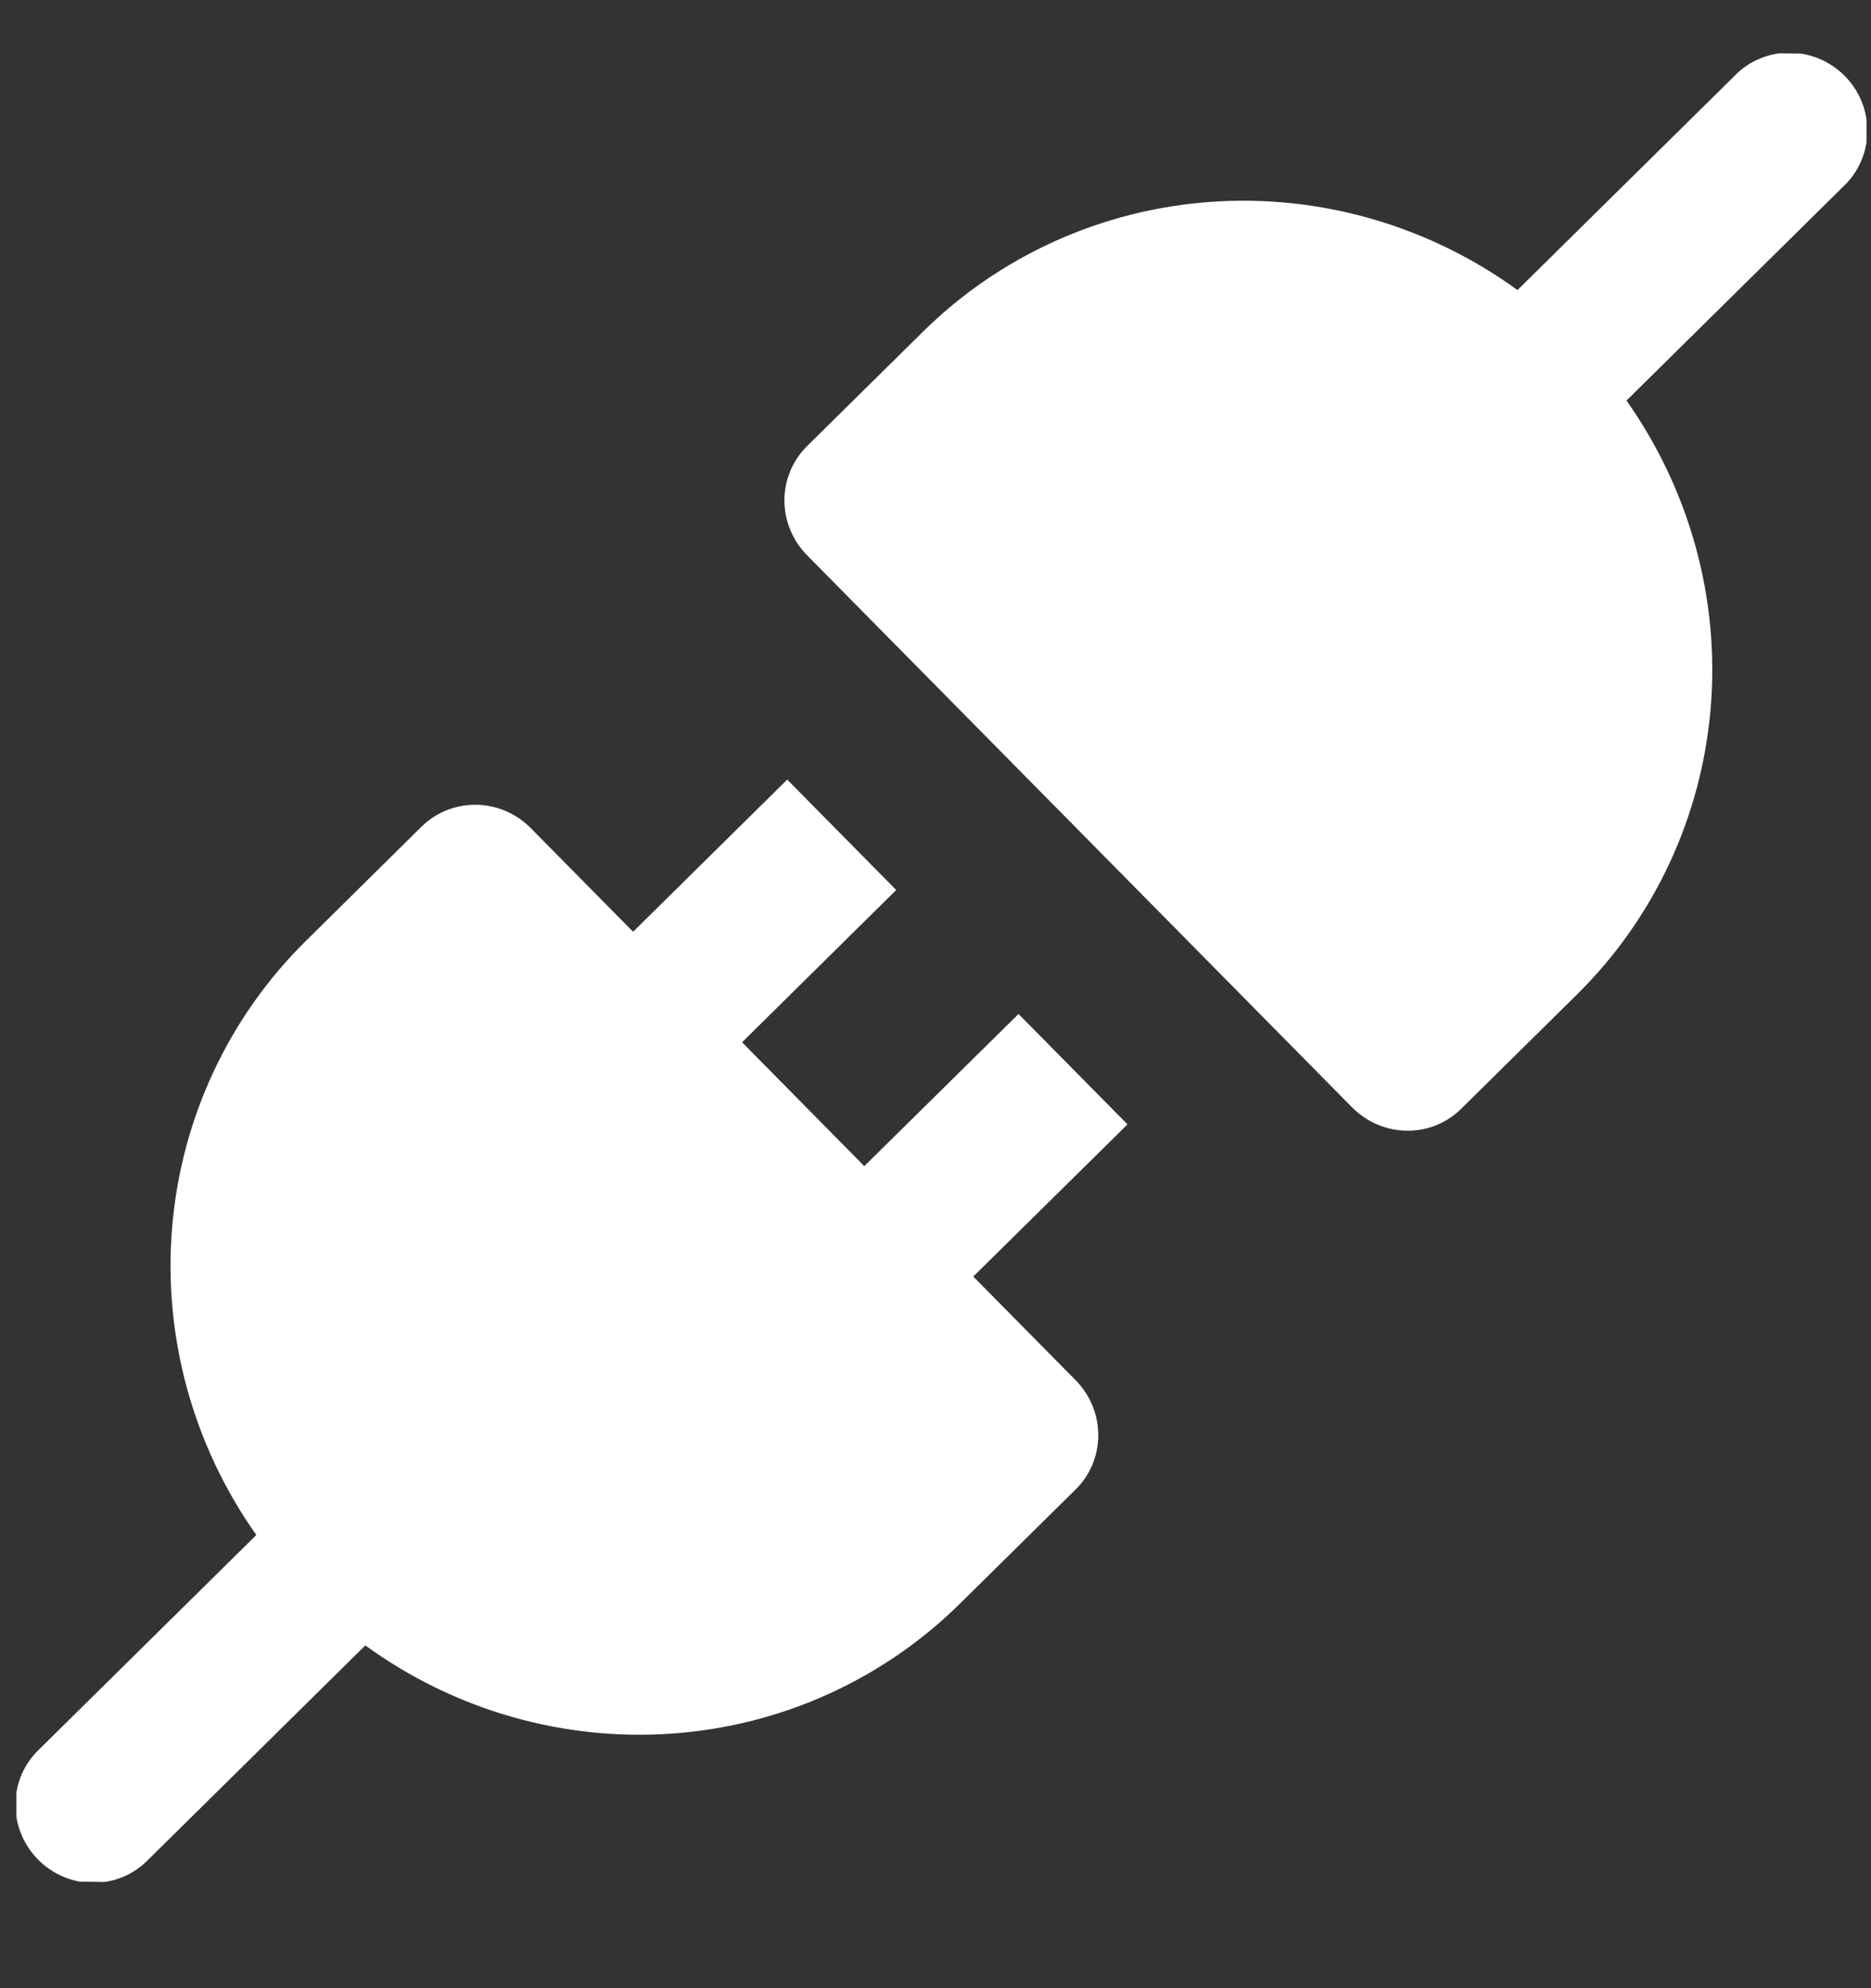 <svg width="16" height="17" viewBox="0 0 16 17" fill="none" xmlns="http://www.w3.org/2000/svg">
<rect x="0" y="0" width="16" height="17" fill="#333333" stroke="none"/>
<g clip-path="url(#clip0_114_159)">
<path d="M8.323 10.915L9.642 9.614L8.71 8.67L7.391 9.971L6.346 8.912L7.664 7.61L6.732 6.666L5.414 7.967L4.538 7.08C4.414 6.955 4.246 6.883 4.071 6.881C3.897 6.879 3.729 6.946 3.605 7.068L2.617 8.044C1.955 8.696 1.55 9.564 1.472 10.494C1.394 11.425 1.649 12.357 2.192 13.125L0.333 14.96C0.27 15.02 0.22 15.092 0.185 15.172C0.151 15.252 0.133 15.338 0.132 15.425C0.131 15.513 0.148 15.6 0.181 15.681C0.214 15.763 0.263 15.837 0.325 15.9C0.387 15.963 0.46 16.012 0.541 16.047C0.622 16.081 0.709 16.099 0.797 16.099C0.884 16.099 0.971 16.082 1.051 16.049C1.132 16.015 1.204 15.966 1.265 15.904L3.124 14.069C3.885 14.622 4.814 14.889 5.745 14.823C6.677 14.758 7.55 14.363 8.211 13.71L9.199 12.735C9.323 12.613 9.392 12.446 9.392 12.271C9.392 12.096 9.323 11.928 9.199 11.802L8.323 10.915Z" fill="white"/>
<path d="M11.563 9.469C11.687 9.594 11.855 9.666 12.029 9.668C12.204 9.671 12.372 9.603 12.495 9.481L13.484 8.505C14.145 7.854 14.551 6.985 14.629 6.055C14.707 5.125 14.451 4.193 13.909 3.425L15.768 1.59C15.831 1.53 15.881 1.458 15.915 1.378C15.95 1.298 15.968 1.212 15.969 1.124C15.97 1.037 15.953 0.95 15.92 0.868C15.887 0.787 15.838 0.712 15.776 0.65C15.714 0.587 15.64 0.537 15.559 0.503C15.478 0.469 15.392 0.451 15.304 0.45C15.216 0.45 15.13 0.467 15.05 0.501C14.969 0.534 14.896 0.583 14.836 0.646L12.977 2.48C12.216 1.928 11.287 1.66 10.355 1.726C9.424 1.792 8.55 2.186 7.89 2.839L6.901 3.815C6.778 3.937 6.708 4.104 6.708 4.279C6.708 4.453 6.778 4.622 6.901 4.747L11.563 9.469Z" fill="white"/>
</g>
<defs>
<clipPath id="clip0_114_159">
<rect width="15.822" height="15.822" fill="white" transform="matrix(1 0.013 0 1 0.14 0.26)"/>
</clipPath>
</defs>
</svg>
